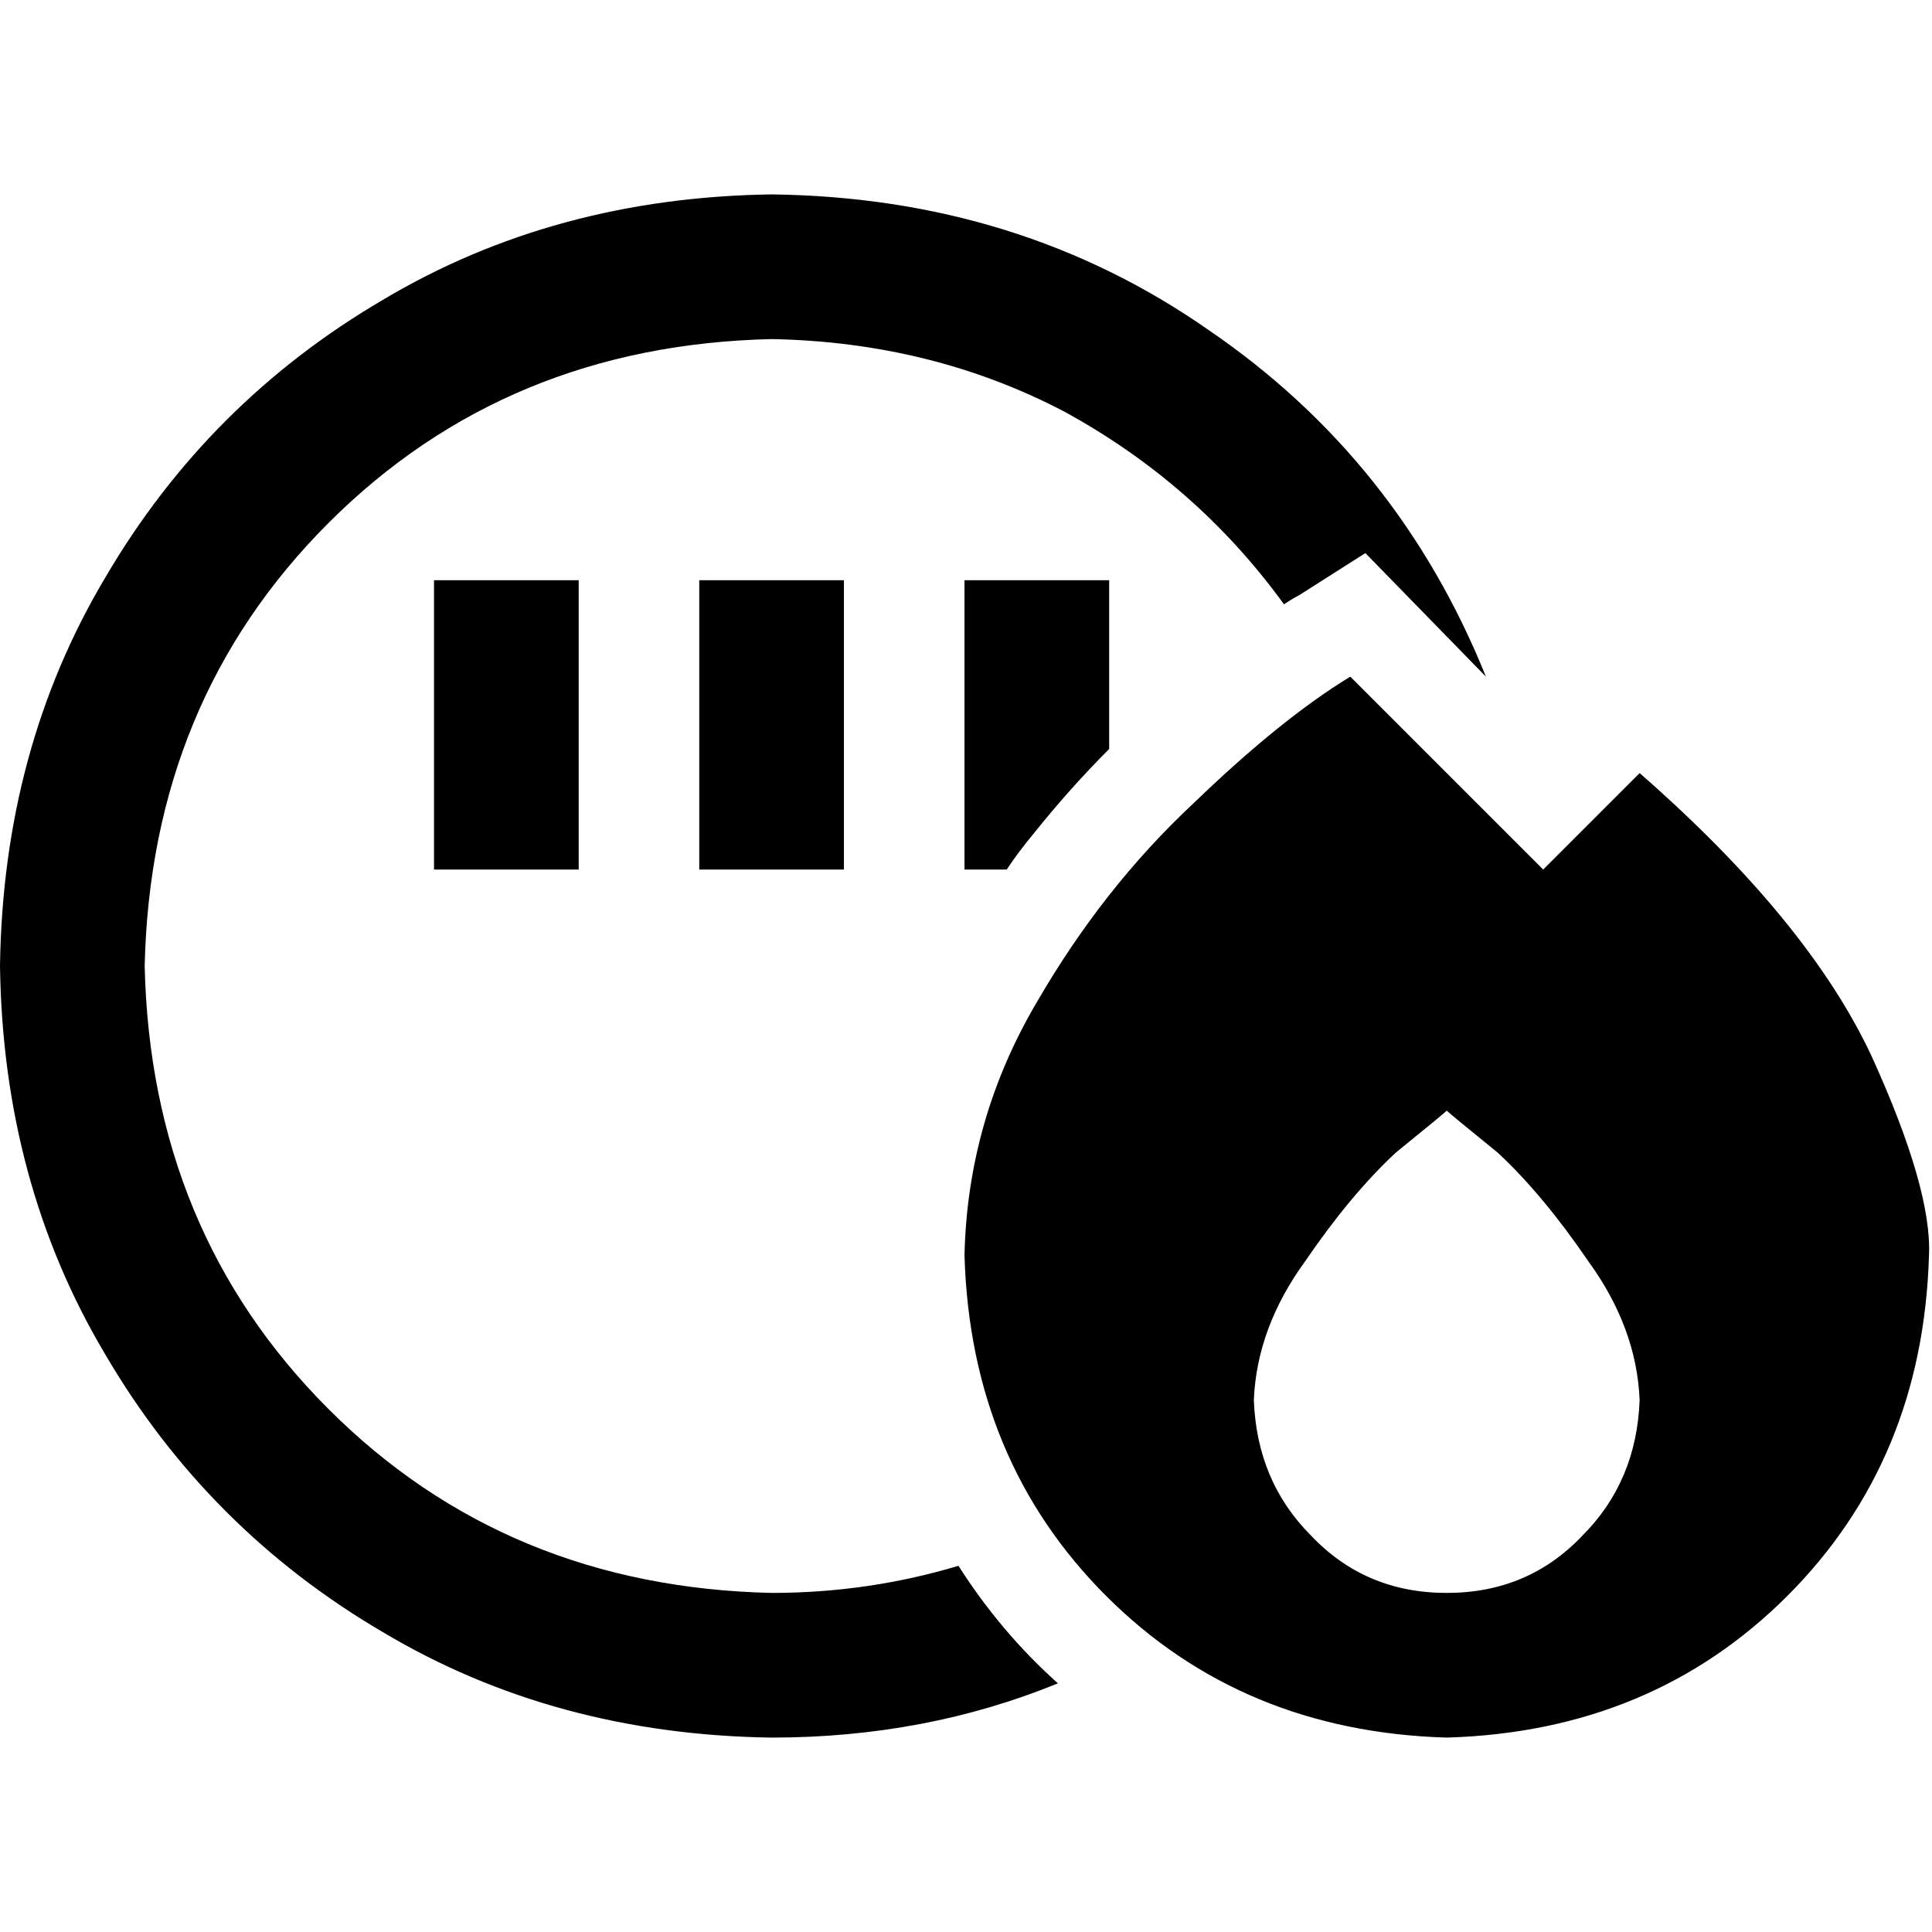<svg xmlns="http://www.w3.org/2000/svg" viewBox="0 0 512 512">
  <path d="M 204.481 89.86 Q 246.814 90.658 281.959 109.03 L 281.959 109.03 L 281.959 109.03 Q 317.105 128.2 340.268 160.15 Q 342.665 158.552 344.262 157.754 L 361.835 146.571 L 361.835 146.571 L 393.785 179.32 L 393.785 179.32 Q 370.621 121.81 320.3 87.463 Q 269.978 52.318 204.481 51.52 Q 146.97 52.318 101.442 79.476 Q 55.114 106.633 27.956 152.961 Q 0.799 198.49 0 256 Q 0.799 313.51 27.956 359.039 Q 55.114 405.367 101.442 432.524 Q 146.97 459.682 204.481 460.481 Q 245.217 460.481 280.362 446.103 Q 265.186 432.524 254.003 414.952 Q 230.041 422.14 204.481 422.14 Q 134.19 420.543 87.064 373.417 Q 39.938 326.29 38.34 256 Q 39.938 185.71 87.064 138.583 Q 134.19 91.457 204.481 89.86 L 204.481 89.86 Z M 293.941 172.93 L 293.941 153.76 L 293.941 172.93 L 293.941 153.76 L 255.601 153.76 L 255.601 153.76 L 255.601 172.93 L 255.601 172.93 L 255.601 211.27 L 255.601 211.27 L 255.601 230.44 L 255.601 230.44 L 266.783 230.44 L 266.783 230.44 Q 269.978 225.647 273.972 220.855 Q 283.557 208.874 293.941 198.49 L 293.941 172.93 L 293.941 172.93 Z M 153.36 172.93 L 153.36 153.76 L 153.36 172.93 L 153.36 153.76 L 115.02 153.76 L 115.02 153.76 L 115.02 172.93 L 115.02 172.93 L 115.02 211.27 L 115.02 211.27 L 115.02 230.44 L 115.02 230.44 L 153.36 230.44 L 153.36 230.44 L 153.36 211.27 L 153.36 211.27 L 153.36 172.93 L 153.36 172.93 Z M 223.651 172.93 L 223.651 153.76 L 223.651 172.93 L 223.651 153.76 L 185.31 153.76 L 185.31 153.76 L 185.31 172.93 L 185.31 172.93 L 185.31 211.27 L 185.31 211.27 L 185.31 230.44 L 185.31 230.44 L 223.651 230.44 L 223.651 230.44 L 223.651 211.27 L 223.651 211.27 L 223.651 172.93 L 223.651 172.93 Z M 357.841 179.32 Q 339.47 190.502 316.306 212.867 L 316.306 212.867 L 316.306 212.867 Q 292.343 235.232 274.771 265.585 L 274.771 265.585 L 274.771 265.585 Q 256.399 296.736 255.601 332.68 Q 257.198 386.995 293.142 422.939 Q 329.086 458.883 383.401 460.481 Q 437.716 458.883 473.66 422.939 Q 509.604 386.995 511.201 332.68 Q 512 315.108 496.025 279.963 Q 479.251 244.019 434.521 204.88 L 408.961 230.44 L 408.961 230.44 L 357.841 179.32 L 357.841 179.32 Z M 434.521 371.02 Q 433.722 392.587 419.345 406.964 L 419.345 406.964 L 419.345 406.964 Q 404.967 422.14 383.401 422.14 Q 361.835 422.14 347.457 406.964 Q 333.08 392.587 332.281 371.02 Q 333.08 351.85 345.86 334.278 Q 357.841 316.705 369.822 305.523 Q 382.602 295.139 383.401 294.34 Q 384.2 295.139 396.98 305.523 Q 408.961 316.705 420.942 334.278 Q 433.722 351.85 434.521 371.02 L 434.521 371.02 Z" />
</svg>